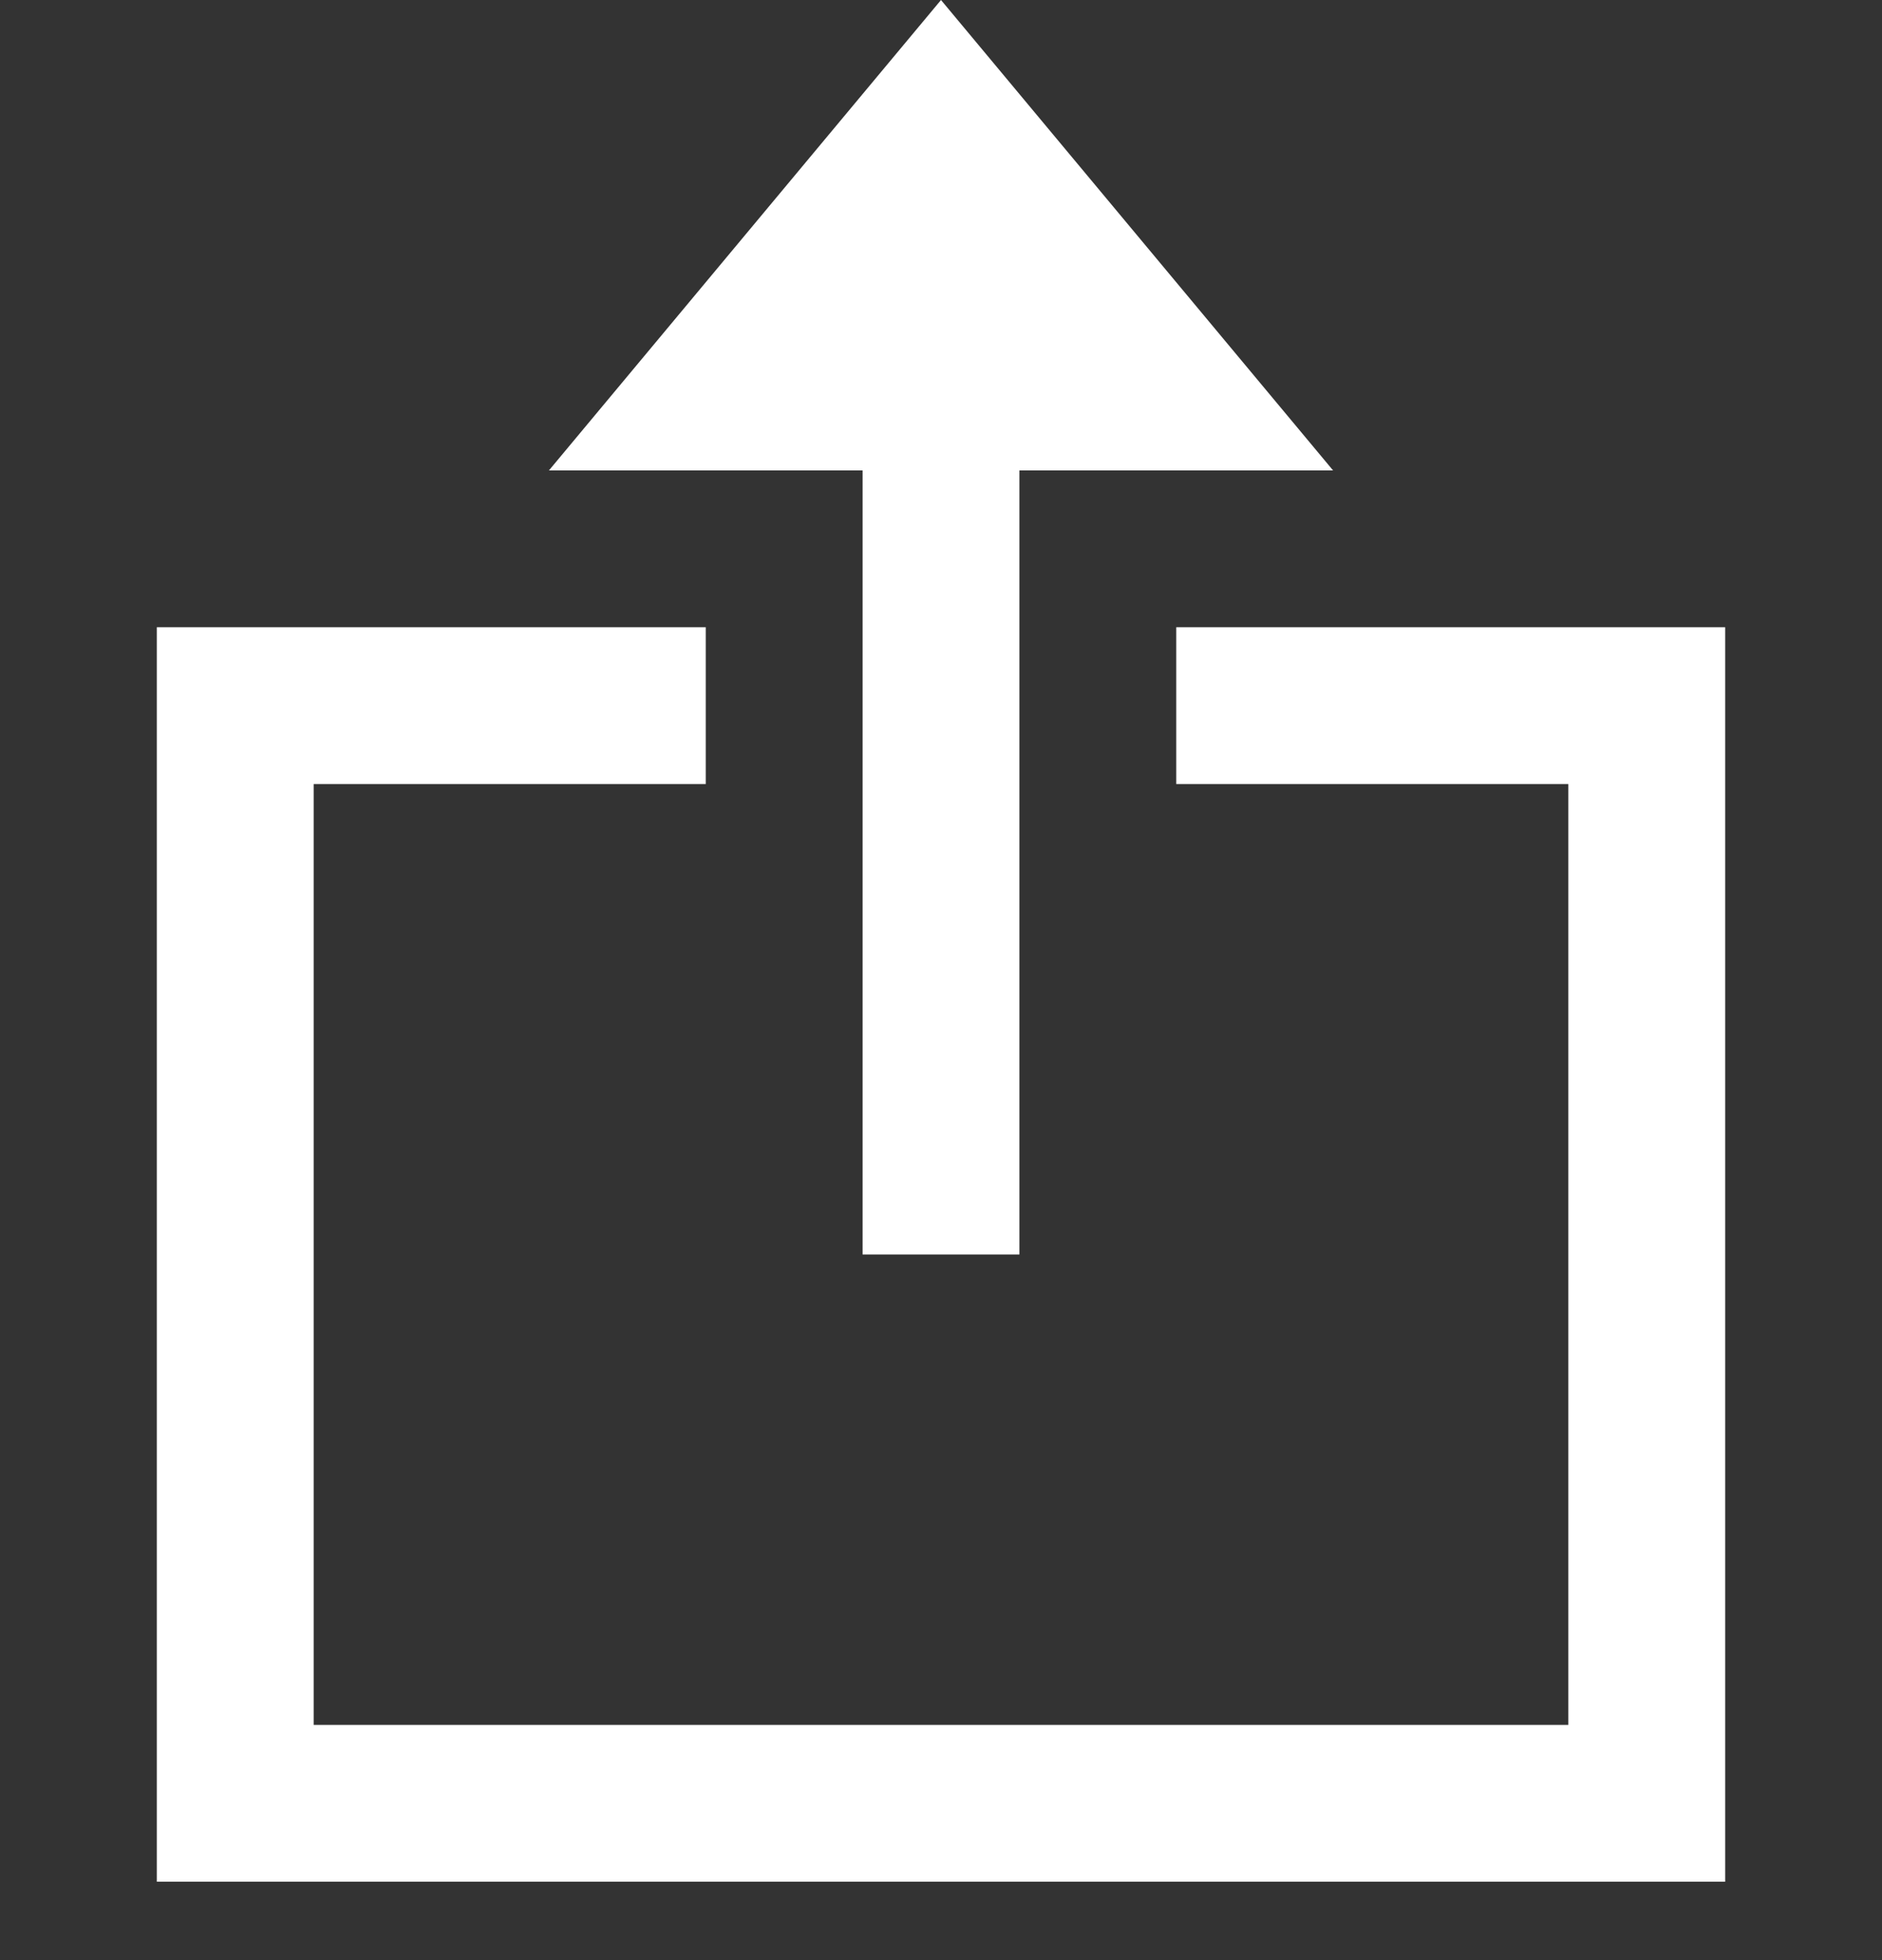 <svg width="24" height="25" viewBox="0 0 24 25" fill="none" xmlns="http://www.w3.org/2000/svg">
<rect x="0" y="0" width="24" height="25" fill="#333333" stroke="none"/>
<path fill-rule="evenodd" clip-rule="evenodd" d="M2 8L9 8L9 10L4 10L4 22L20 22L20 10L15 10L15 8L22 8L22 24L2 24L2 8ZM11 6L7 6L12 -4.37114e-07L17 6L13 6L13 16L11 16L11 6Z" fill="white"/>
</svg>
